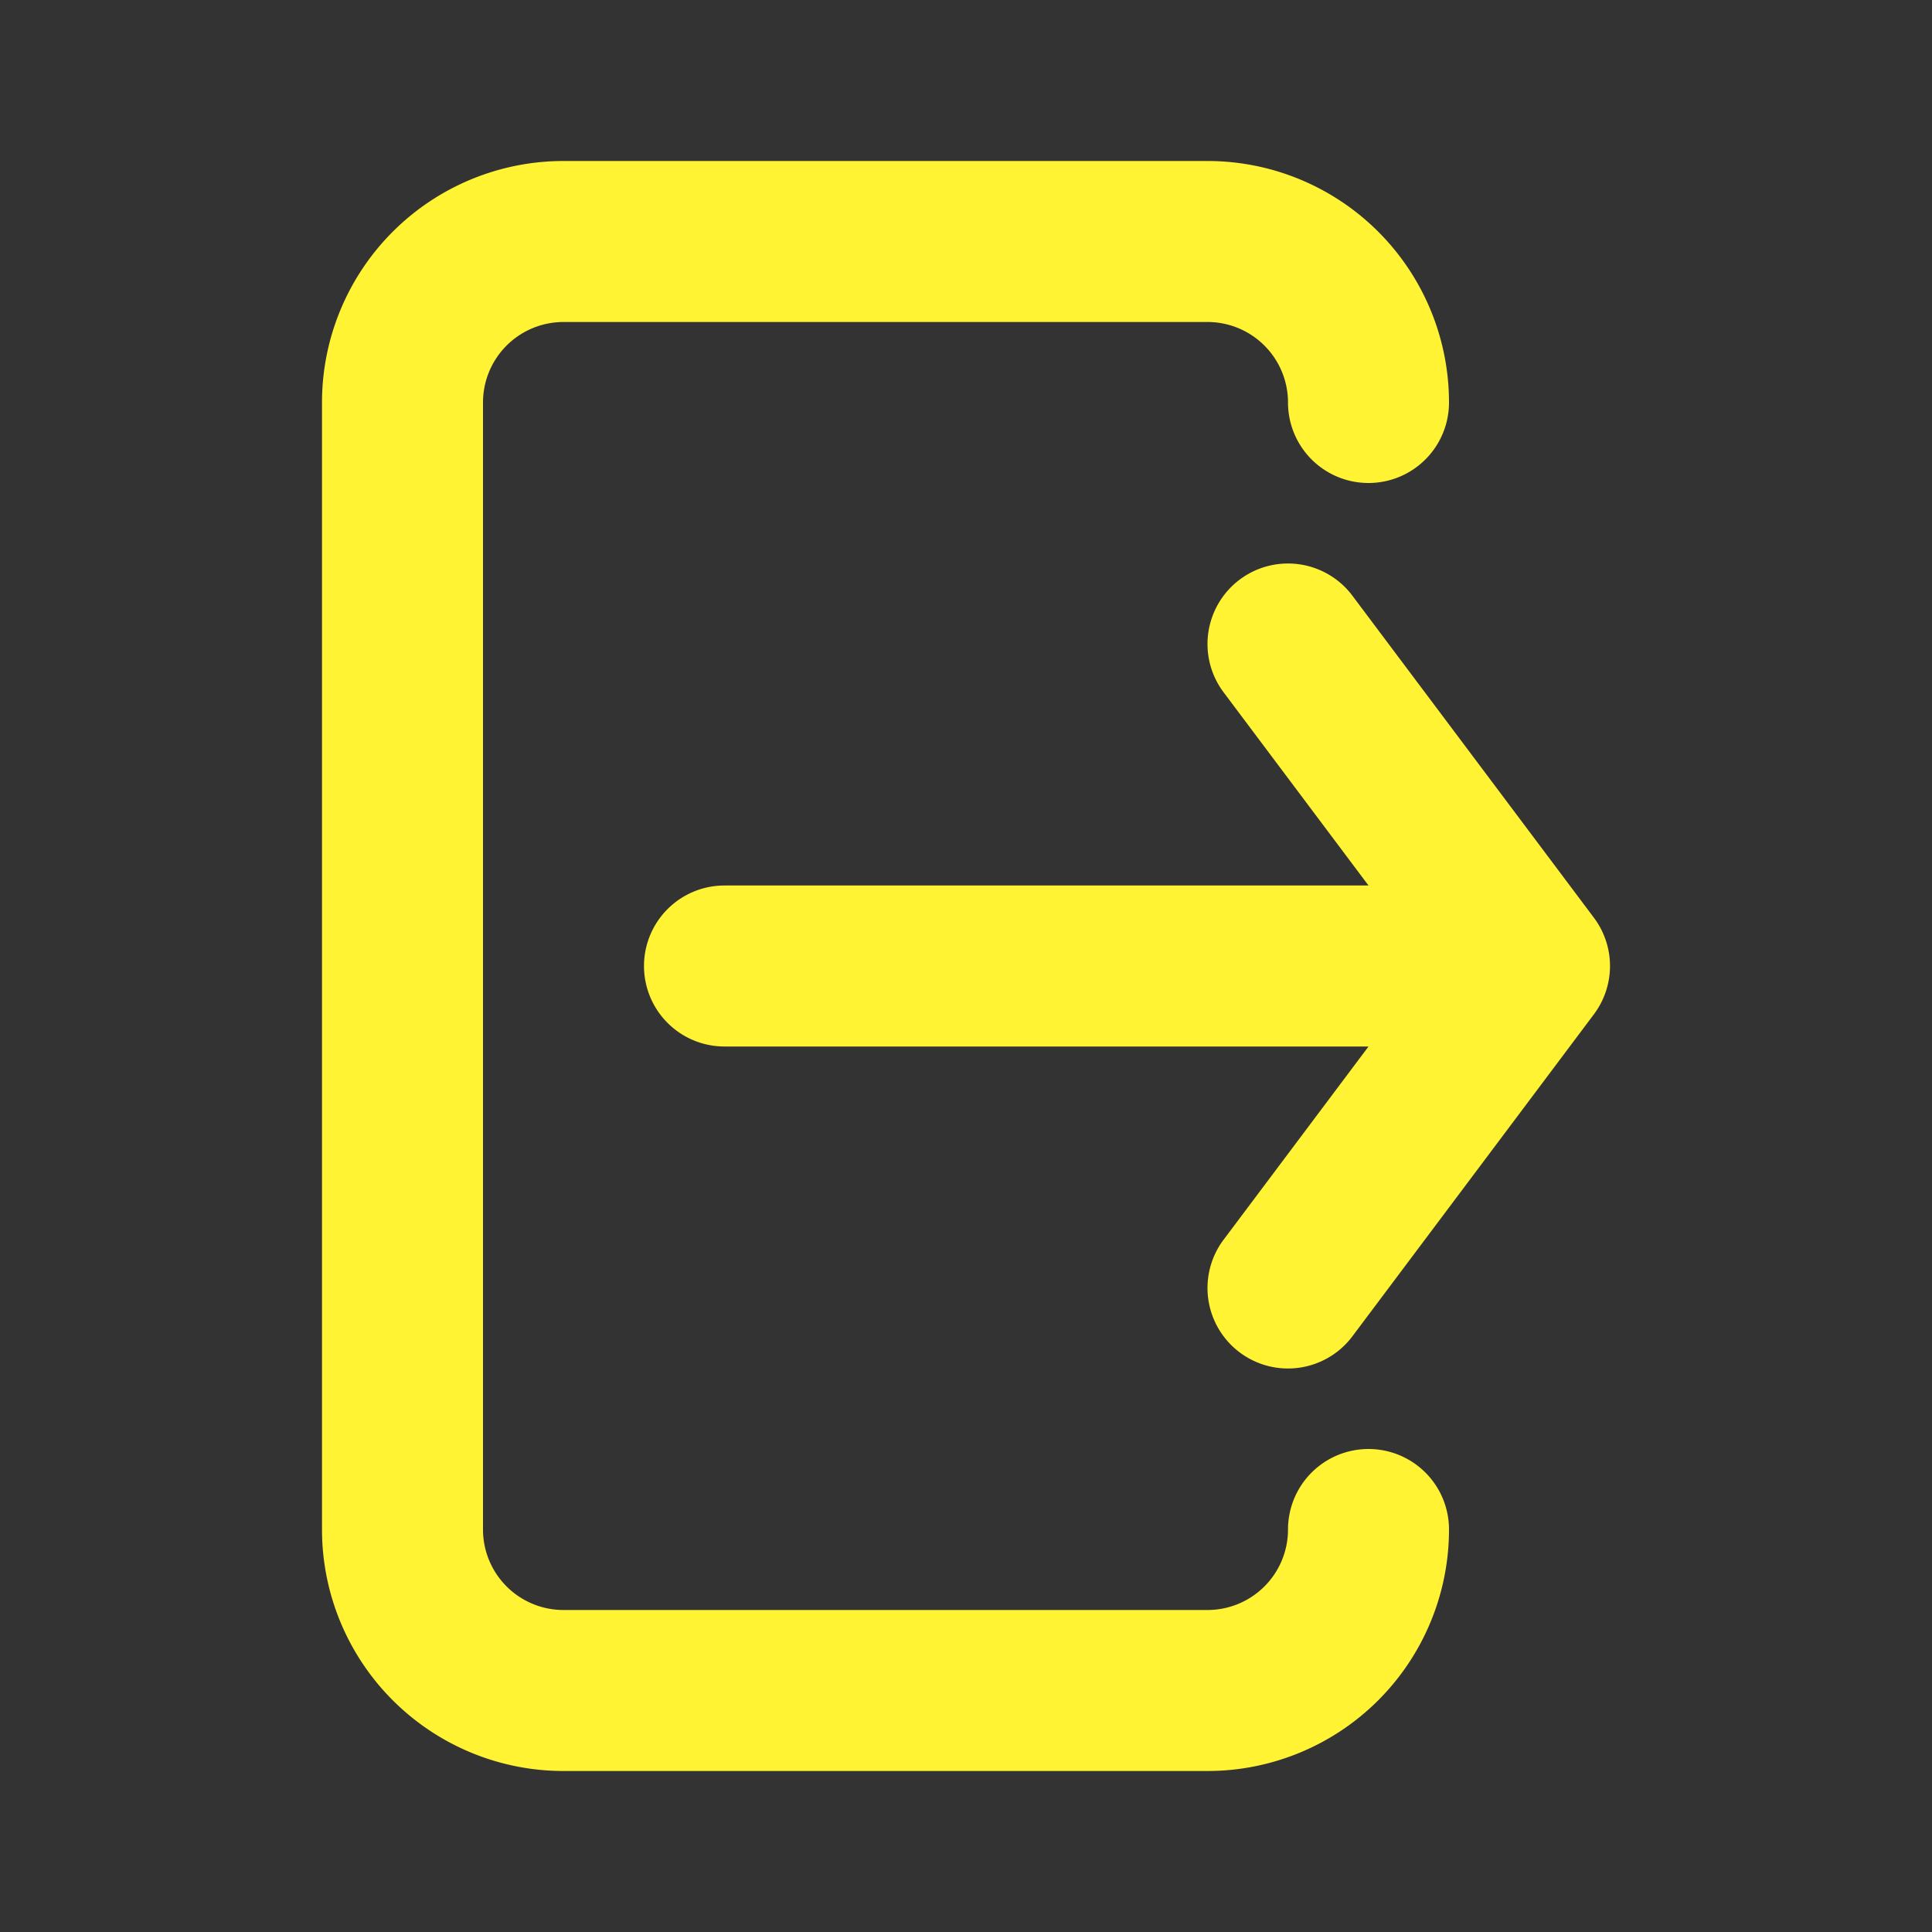 <svg xmlns="http://www.w3.org/2000/svg" xmlns:xlink="http://www.w3.org/1999/xlink" viewBox="0 0 48 48"><rect x="0" y="0" width="48" height="48" fill="#333333" stroke="none"/><defs><style>.cls-1{fill:#fff333;}.cls-2{opacity:0;}.cls-3{clip-path:url(#clip-path);}</style><clipPath id="clip-path"><rect class="cls-1" width="48" height="48"/></clipPath></defs><g id="icones"><g class="cls-2"><rect class="cls-1" width="48" height="48"/><g class="cls-3"><g class="cls-2"><rect class="cls-1" width="48" height="48"/><g class="cls-3"><rect class="cls-1" width="48" height="48"/></g></g></g></g><path class="cls-1" d="M34,36a2,2,0,0,0-2,2,2,2,0,0,1-2,2H14a2,2,0,0,1-2-2V10a2,2,0,0,1,2-2H30a2,2,0,0,1,2,2,2,2,0,0,0,4,0,6,6,0,0,0-6-6H14a6,6,0,0,0-6,6V38a6,6,0,0,0,6,6H30a6,6,0,0,0,6-6,2,2,0,0,0-2-2"/><path class="cls-1" d="M39.6,22.8l-6-8a2,2,0,1,0-3.2,2.4L34,22H18a2,2,0,0,0,0,4H34l-3.6,4.8a2,2,0,0,0,3.2,2.4l6-8a2,2,0,0,0,0-2.4"/></g></svg>